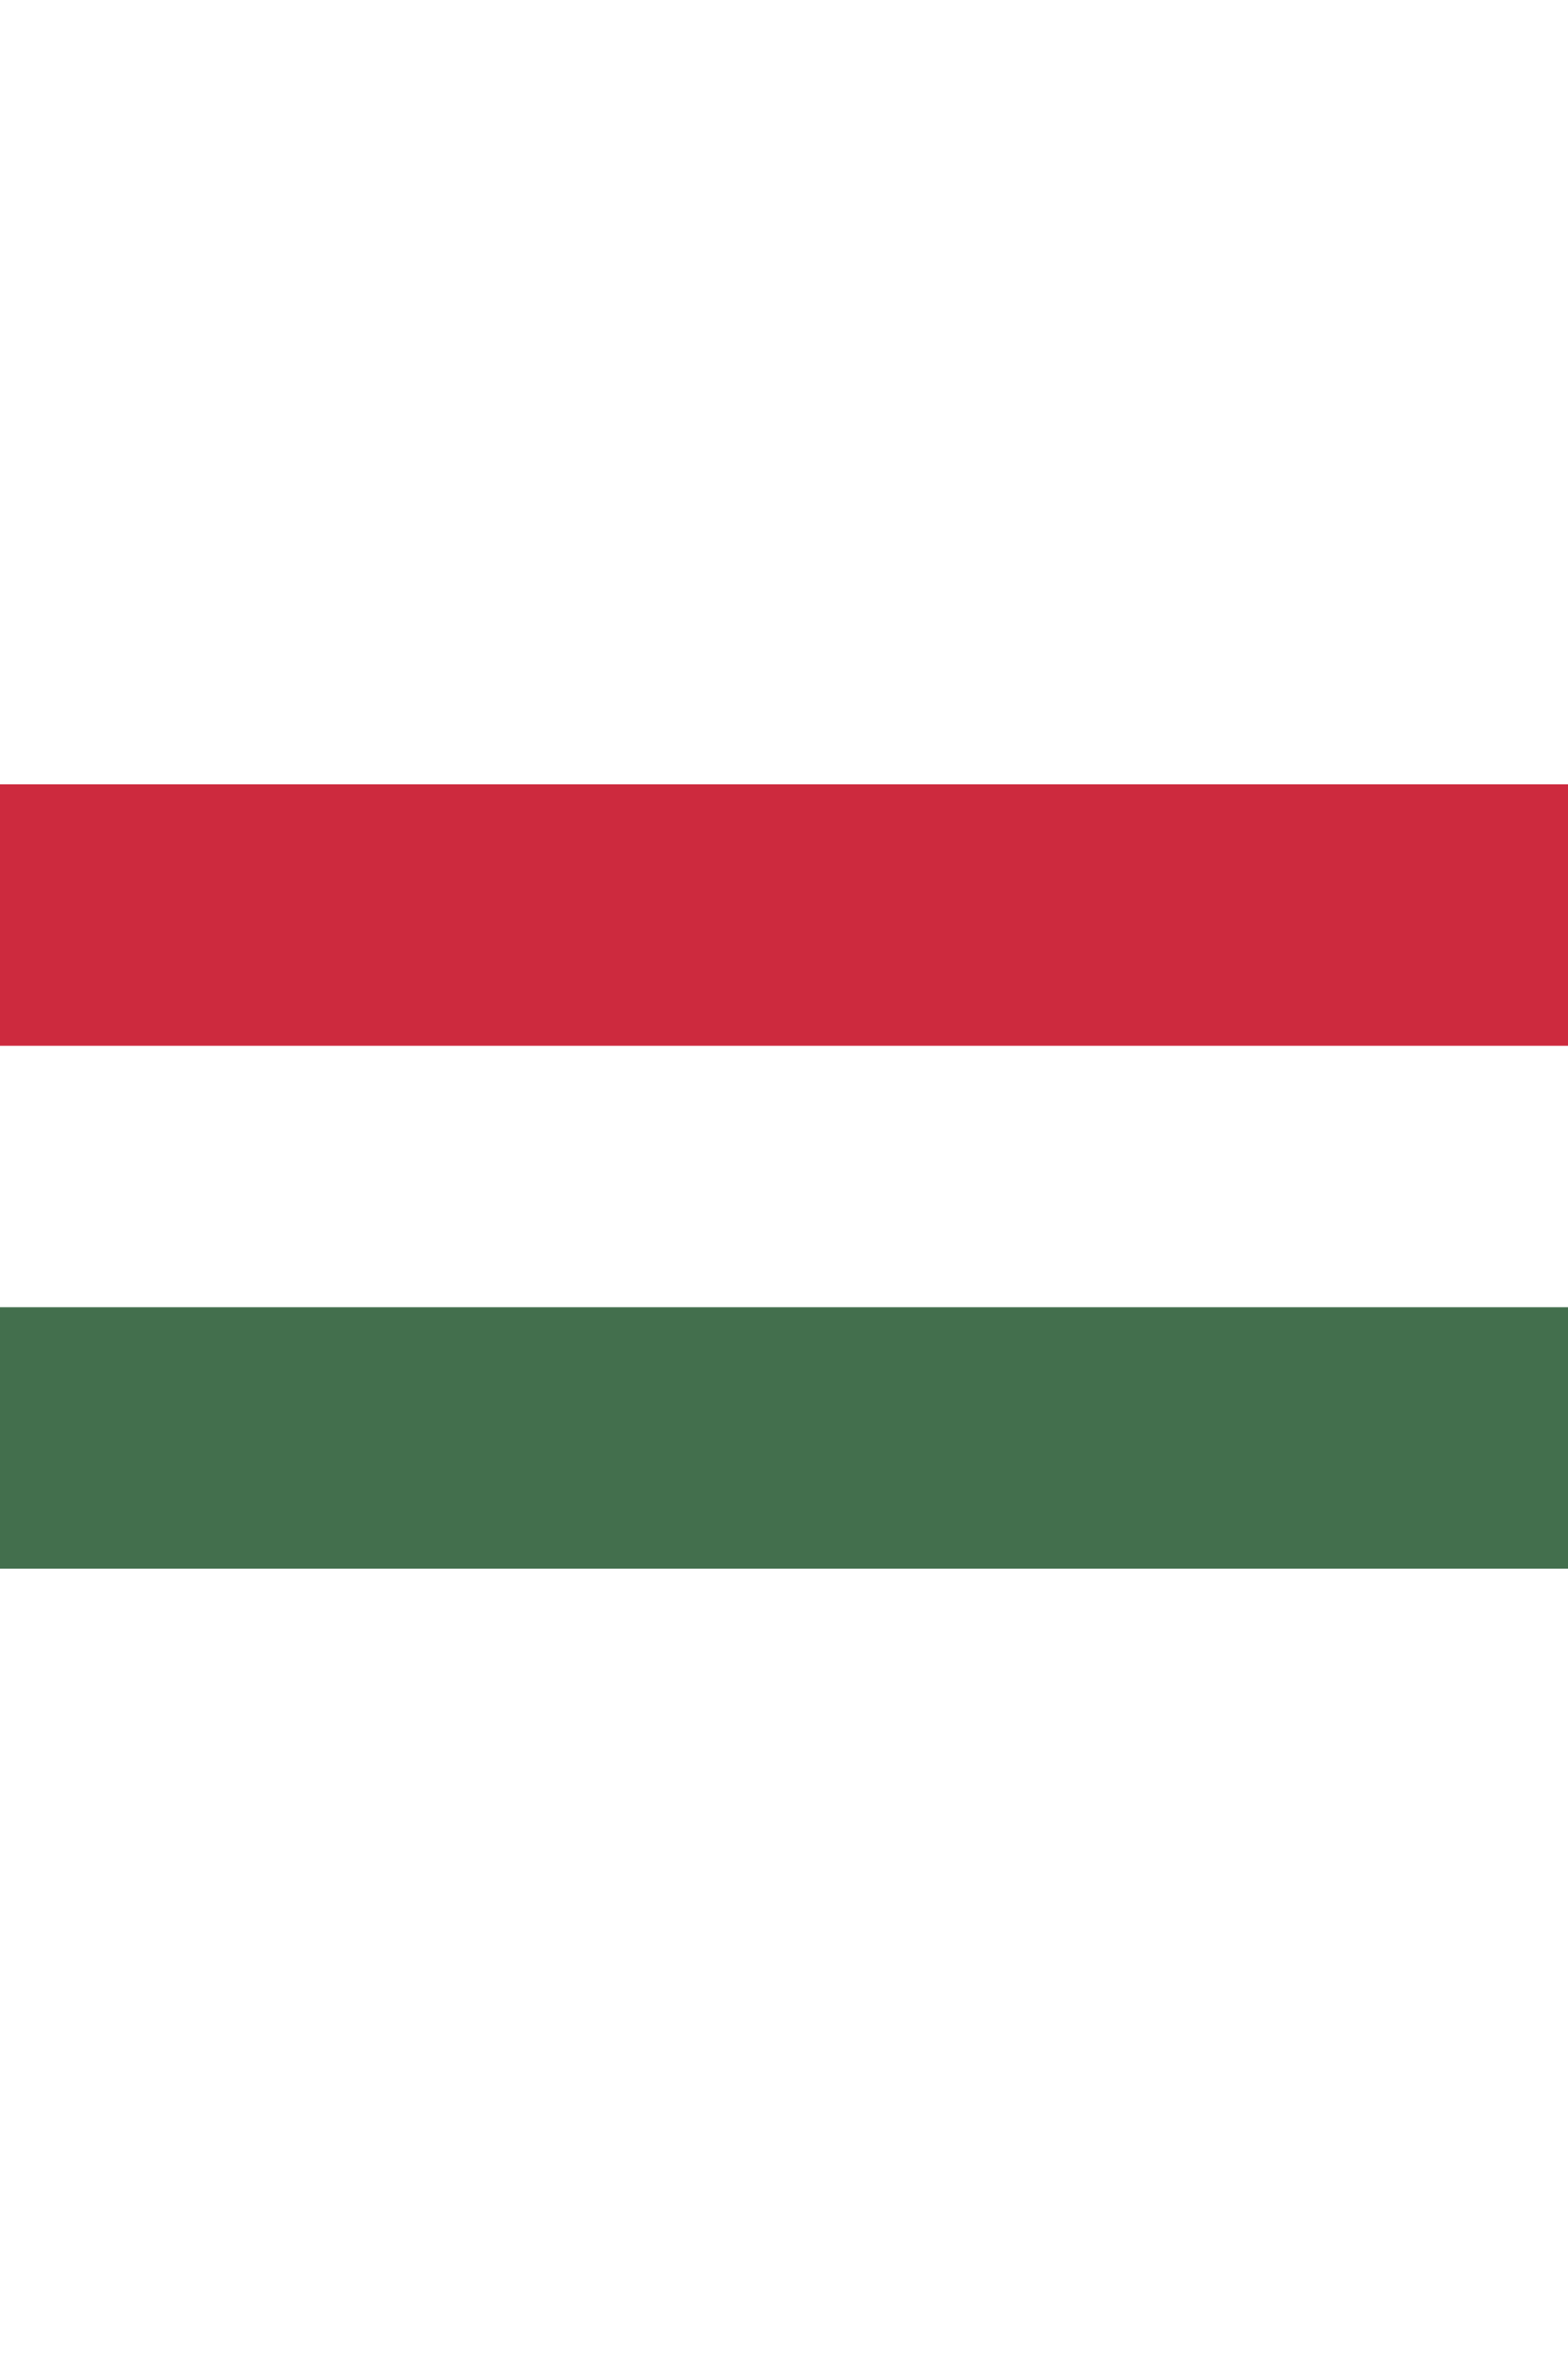 <svg xmlns="http://www.w3.org/2000/svg" viewBox="0 0 6 3" width="1em" height="1.5em">
    <rect fill="#436F4D" width="6" height="3"/>
    <rect fill="#FFF" width="6" height="2"/>
    <rect fill="#CD2A3E" width="6" height="1"/>
</svg>